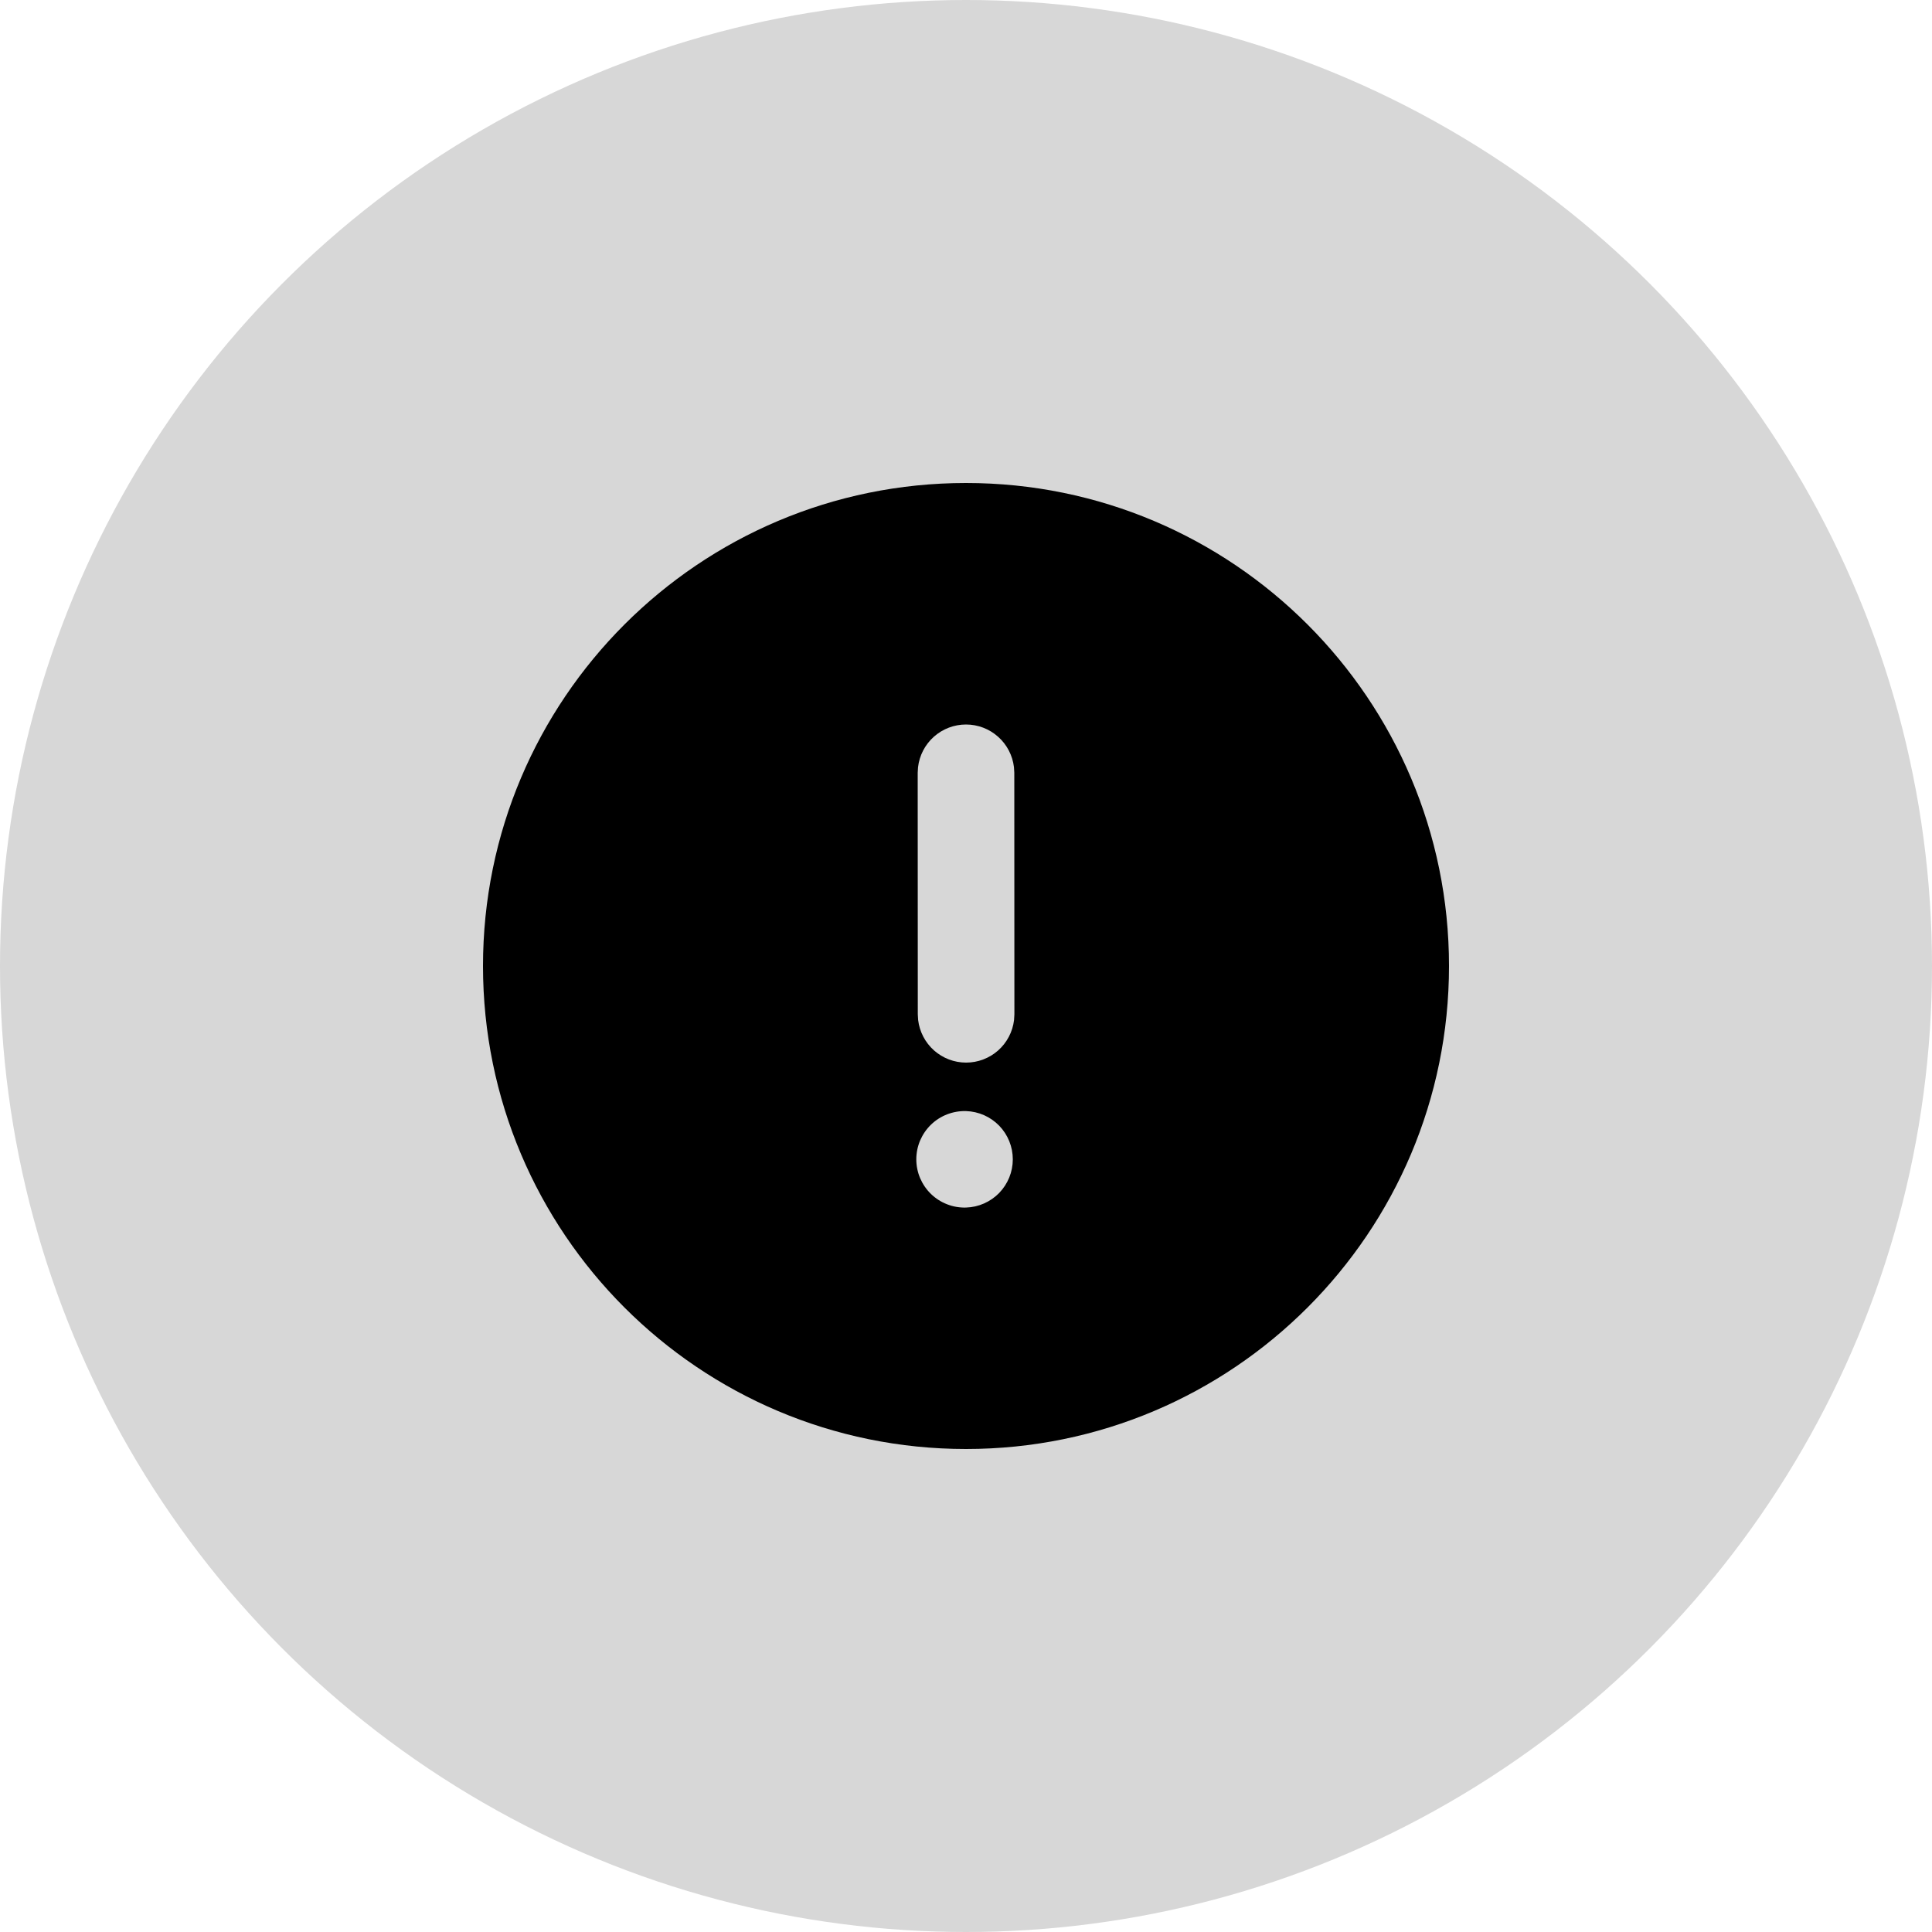 <svg width="40" height="40" viewBox="0 0 40 40" fill="none" xmlns="http://www.w3.org/2000/svg">
    <circle opacity="0.16" cx="20" cy="20" r="20" fill="currentColor" />
    <path
        d="M20 10C25.523 10 30 14.478 30 20C30 25.522 25.523 30 20 30C14.477 30 10 25.522 10 20C10 14.478 14.477 10 20 10ZM20.002 23.004C19.868 23 19.735 23.023 19.61 23.071C19.485 23.119 19.371 23.192 19.275 23.285C19.179 23.378 19.103 23.49 19.05 23.613C18.998 23.736 18.971 23.869 18.971 24.003C18.971 24.136 18.998 24.269 19.05 24.392C19.103 24.515 19.179 24.627 19.275 24.72C19.371 24.813 19.485 24.886 19.61 24.934C19.735 24.983 19.868 25.005 20.002 25.001C20.261 24.993 20.507 24.884 20.688 24.698C20.868 24.511 20.969 24.262 20.969 24.003C20.969 23.743 20.868 23.494 20.688 23.307C20.507 23.121 20.261 23.012 20.002 23.004ZM20 15C19.755 15 19.518 15.09 19.335 15.253C19.152 15.416 19.035 15.641 19.007 15.884L19 16L19.002 21.001L19.009 21.118C19.038 21.361 19.155 21.585 19.338 21.748C19.521 21.91 19.757 22 20.002 22C20.247 22 20.483 21.91 20.666 21.748C20.849 21.585 20.966 21.361 20.995 21.118L21.002 21.001L21 16L20.993 15.883C20.964 15.64 20.847 15.415 20.664 15.253C20.481 15.09 20.245 15 20 15Z"
        fill="currentColor" />
</svg>